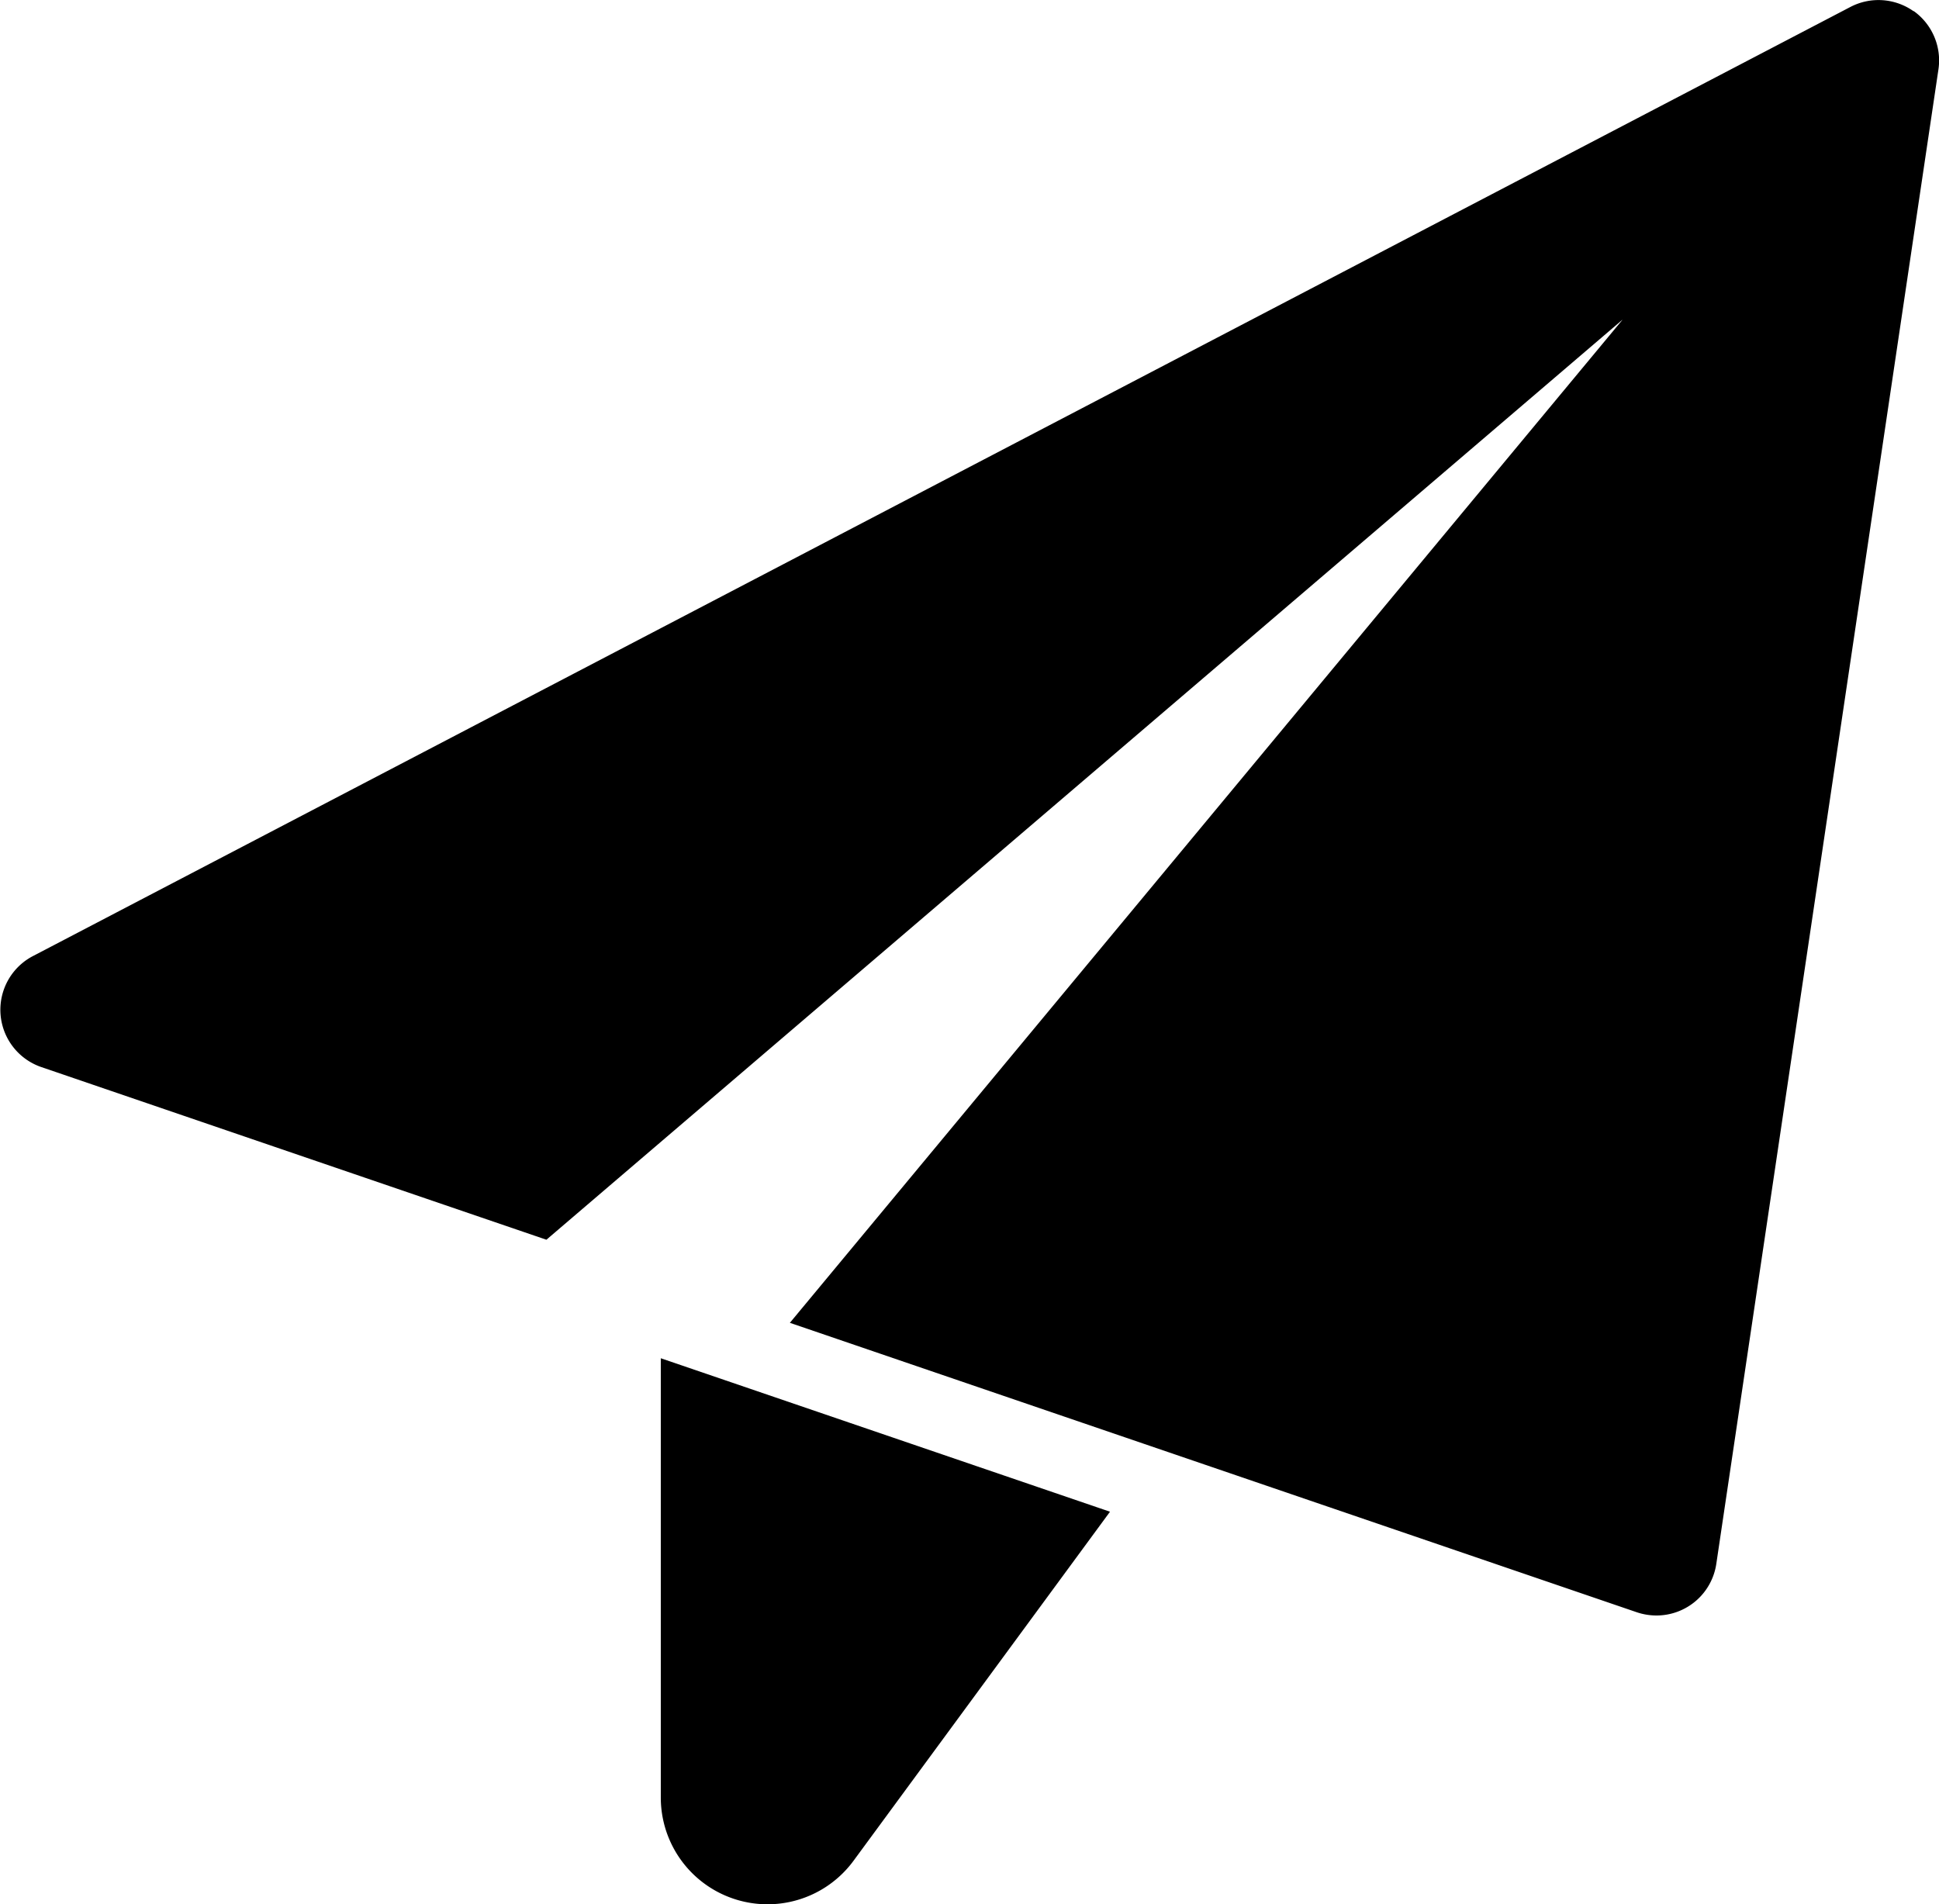 <svg id="Group_49" data-name="Group 49" xmlns="http://www.w3.org/2000/svg" width="21.001" height="20.626" viewBox="0 0 21.001 20.626">
  <g id="Group_48" data-name="Group 48">
    <path id="Path_28" data-name="Path 28" d="M254,493.793v4.058a.656.656,0,0,0,1.185.389l2.374-3.231Zm0,0" transform="translate(-246.343 -478.382)" stroke="#000" stroke-width="1"/>
    <path id="Path_29" data-name="Path 29" d="M134.724,212.121a.657.657,0,0,0-.684-.047l-19.688,10.282a.656.656,0,0,0,.091,1.2l5.473,1.871,11.657-9.967-9.02,10.867,9.173,3.135a.668.668,0,0,0,.212.035.655.655,0,0,0,.649-.559l2.406-16.188a.658.658,0,0,0-.269-.632Zm0,0" transform="translate(-113.998 -211.999)"/>
  </g>
</svg>
